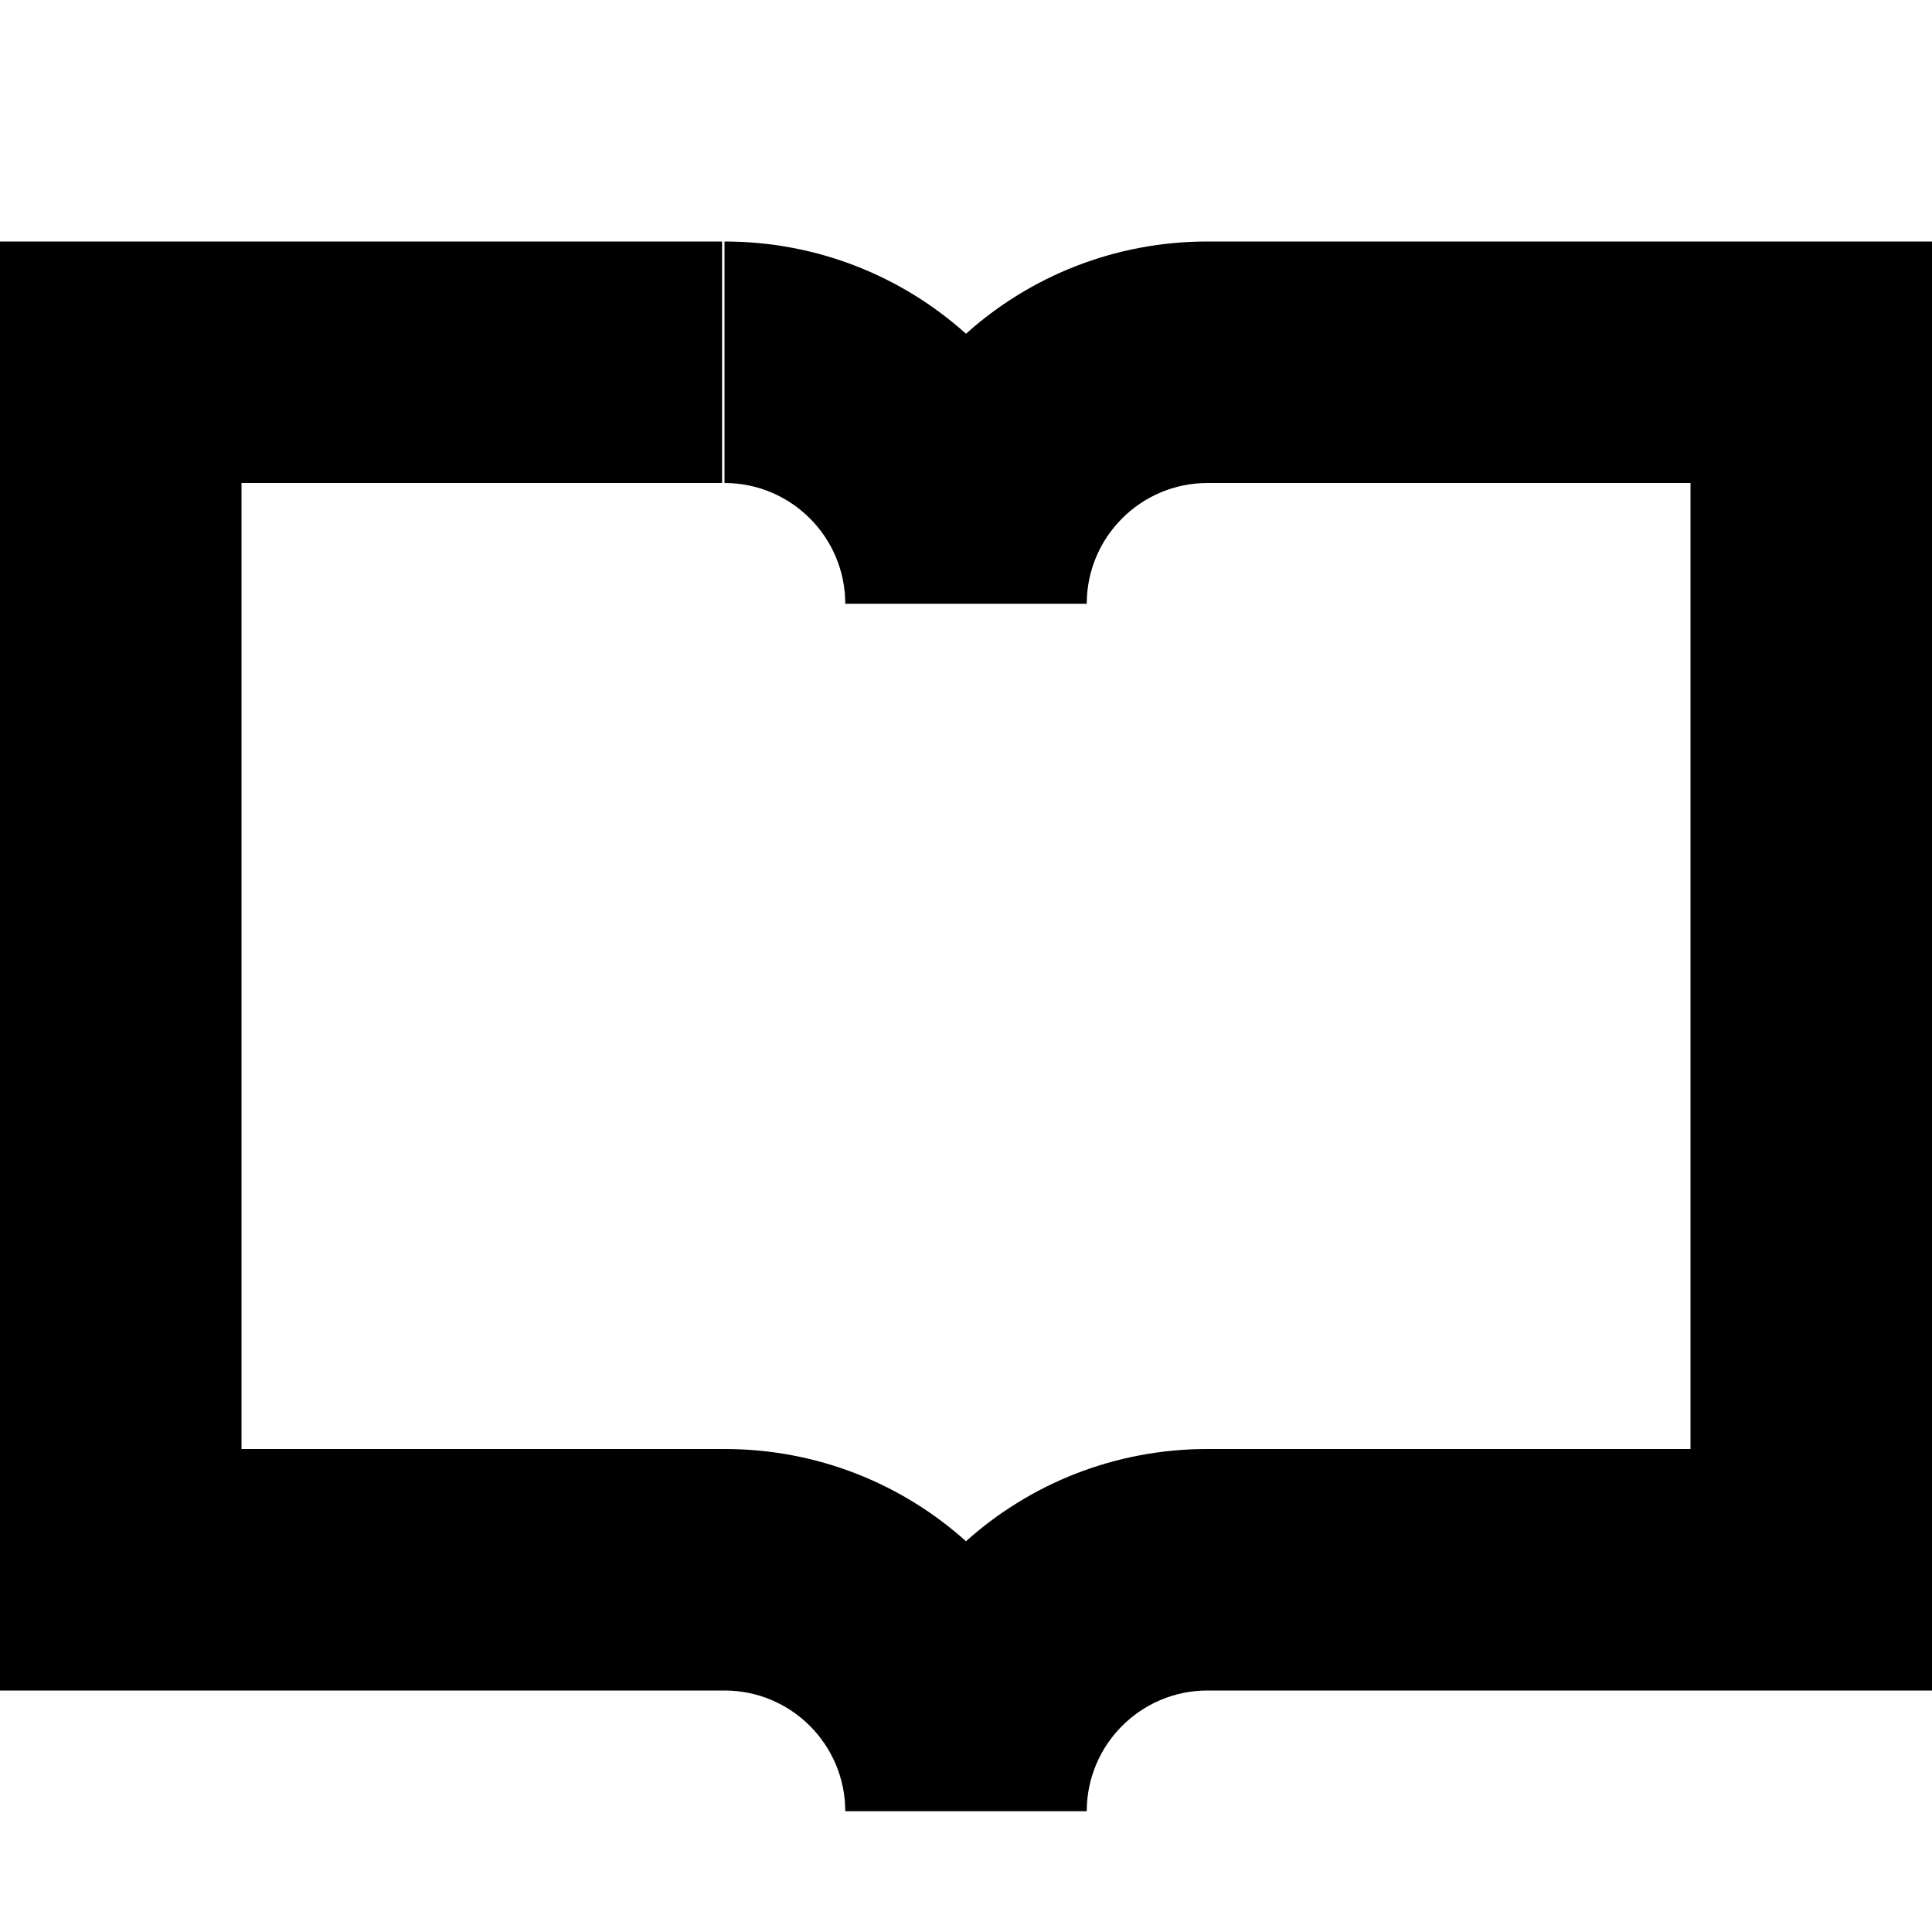 <svg width="8" height="8" viewBox="0 0 8 8" fill="none" xmlns="http://www.w3.org/2000/svg">
<path fill-rule="evenodd" clip-rule="evenodd" d="M0.5 1H0V1.5V6.5V7H0.5H3C3.276 7 3.5 7.224 3.5 7.5H4.5C4.5 7.224 4.724 7 5 7H7.5H8V6.5V1.5V1H7.5H5C4.616 1 4.265 1.144 4 1.382C3.735 1.144 3.384 1 3 1V2C3.276 2 3.5 2.224 3.5 2.5H4.5C4.5 2.224 4.724 2 5 2H7V6H5C4.616 6 4.265 6.144 4 6.382C3.735 6.144 3.384 6 3 6H1V2H2.99V1H0.5Z" fill="black"/>
</svg>
